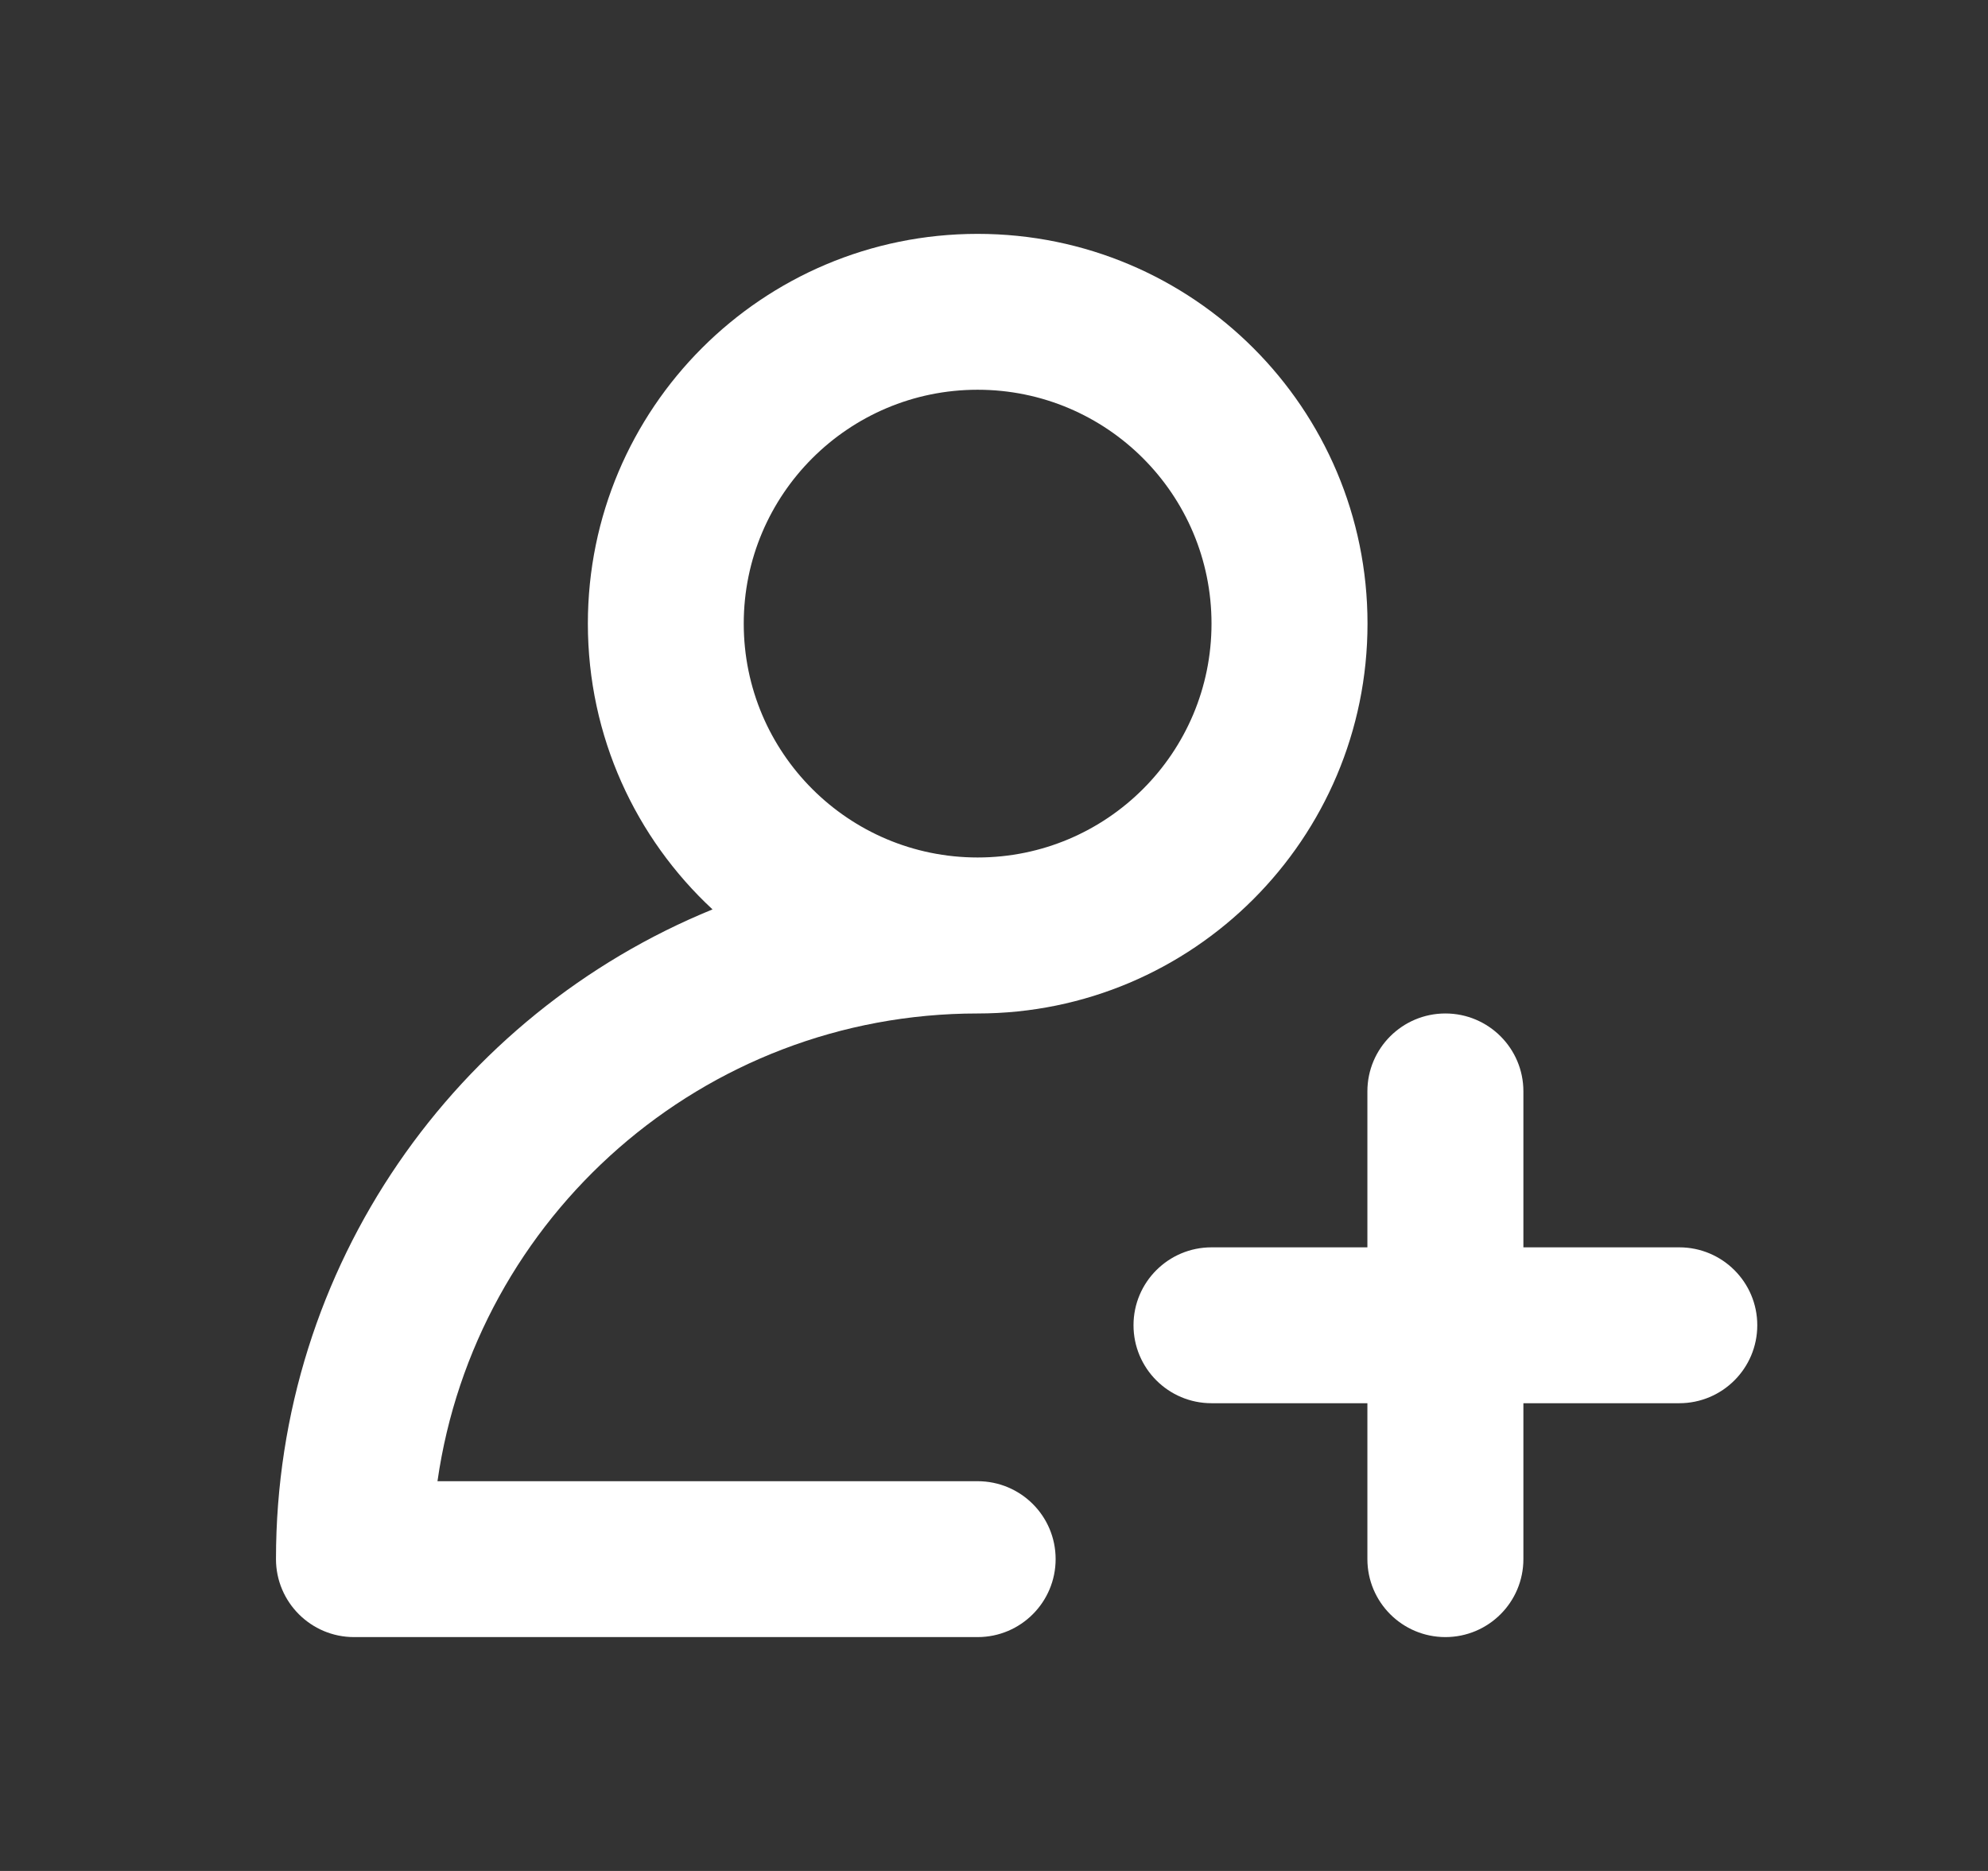 <svg width="17" height="16" viewBox="0 0 17 16" fill="none" xmlns="http://www.w3.org/2000/svg">
<rect x="0" y="0" width="17" height="16" fill="#333333" stroke="none"/>
<path fill-rule="evenodd" clip-rule="evenodd" d="M8.36 8.667C10.201 8.667 11.694 7.174 11.694 5.333C11.694 3.492 10.201 2 8.36 2C6.519 2 5.027 3.492 5.027 5.333C5.027 6.299 5.437 7.168 6.093 7.777C3.903 8.671 2.36 10.822 2.36 13.333C2.36 13.701 2.659 14 3.027 14H8.36C8.729 14 9.027 13.701 9.027 13.333C9.027 12.965 8.729 12.667 8.36 12.667H3.741C4.064 10.405 6.009 8.667 8.36 8.667ZM10.36 5.333C10.36 6.438 9.465 7.333 8.36 7.333C7.256 7.333 6.36 6.438 6.36 5.333C6.36 4.229 7.256 3.333 8.36 3.333C9.465 3.333 10.36 4.229 10.36 5.333Z" fill="white"/>
<path d="M11.693 9.333C11.693 8.965 11.992 8.667 12.36 8.667C12.728 8.667 13.027 8.965 13.027 9.333V10.667H14.36C14.728 10.667 15.027 10.965 15.027 11.333C15.027 11.702 14.728 12 14.36 12H13.027V13.333C13.027 13.702 12.728 14 12.36 14C11.992 14 11.693 13.702 11.693 13.333V12H10.36C9.992 12 9.693 11.702 9.693 11.333C9.693 10.965 9.992 10.667 10.36 10.667H11.693V9.333Z" fill="white"/>
</svg>
